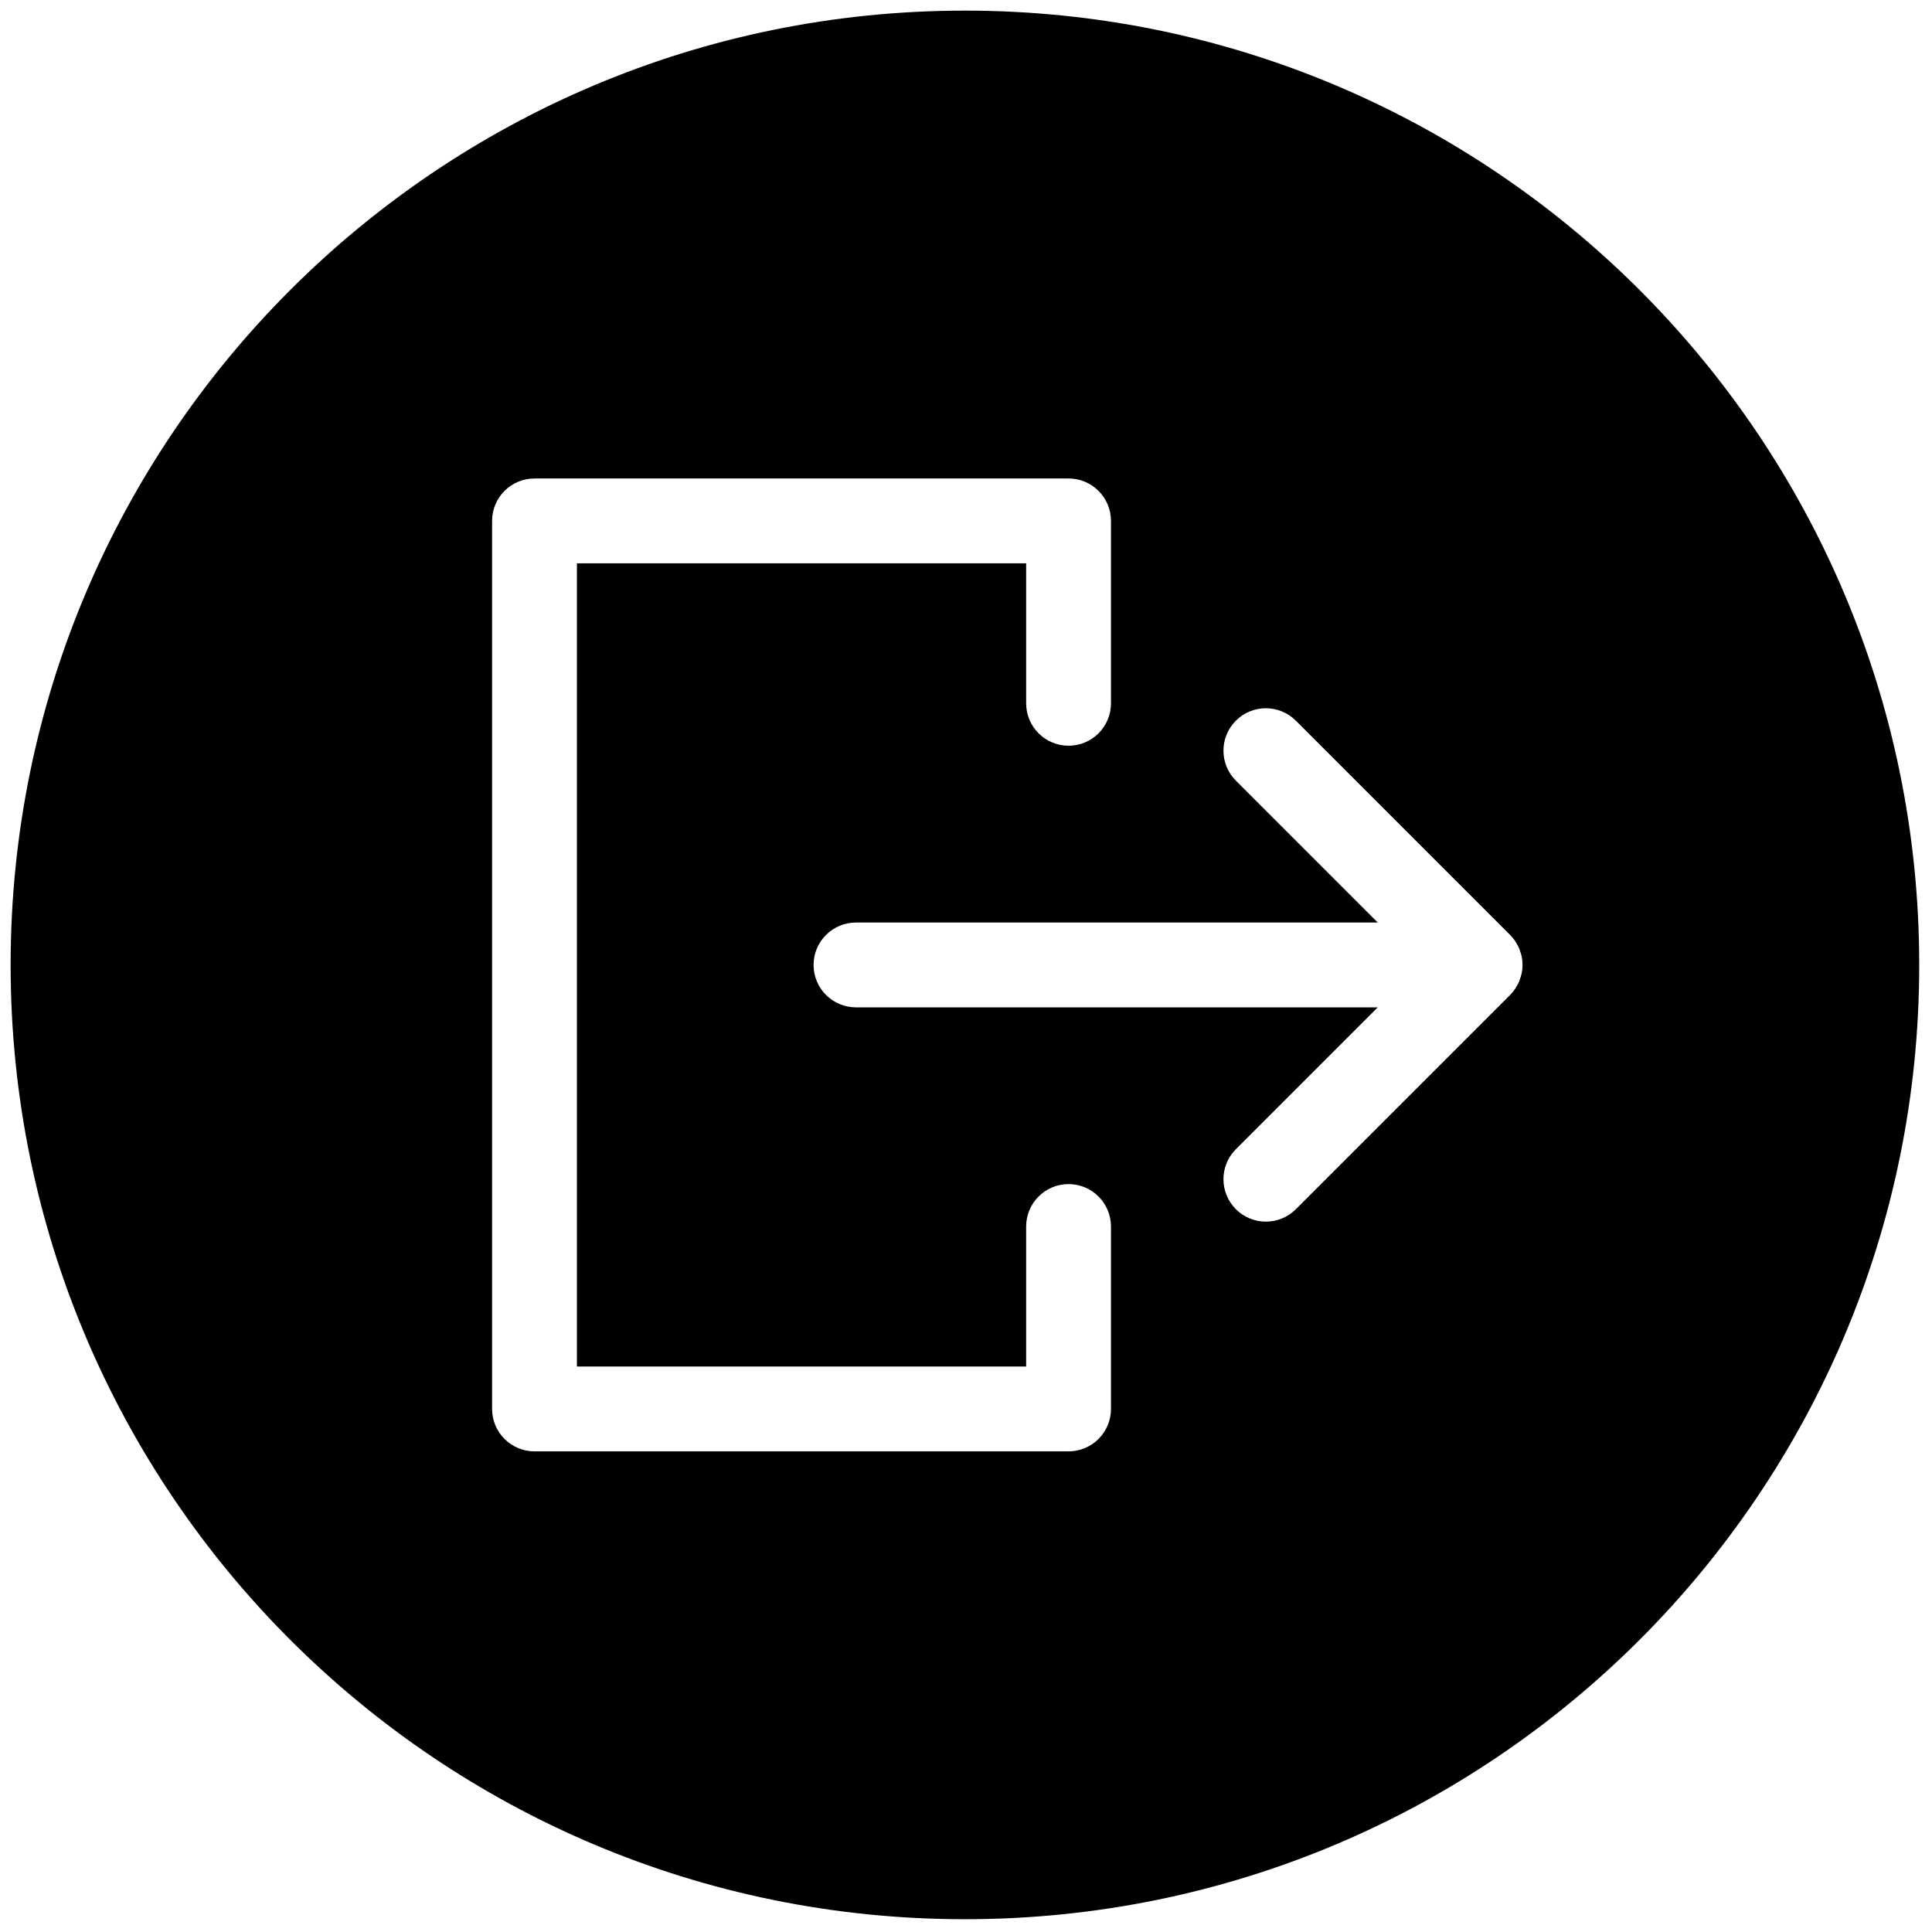 <svg xmlns="http://www.w3.org/2000/svg" xmlns:xlink="http://www.w3.org/1999/xlink" version="1.1" width="256" height="256" viewBox="0 0 256 256" xml:space="preserve">

<defs>
</defs>
<g style="stroke: none; stroke-width: 0; stroke-dasharray: none; stroke-linecap: butt; stroke-linejoin: miter; stroke-miterlimit: 10; fill: none; fill-rule: nonzero; opacity: 1;" transform="translate(1.407 1.407) scale(2.81 2.81)" >
	<path d="M 45 0 C 20.147 0 0 20.147 0 45 c 0 24.853 20.147 45 45 45 s 45 -20.147 45 -45 C 90 20.147 69.853 0 45 0 z M 51.887 65.938 c 0 1.104 -0.896 2 -2 2 H 24.704 c -1.104 0 -2 -0.896 -2 -2 V 24.062 c 0 -1.104 0.896 -2 2 -2 h 25.183 c 1.104 0 2 0.896 2 2 v 8.602 c 0 1.104 -0.896 2 -2 2 s -2 -0.896 -2 -2 v -6.602 H 26.704 v 37.875 h 21.183 v -6.602 c 0 -1.104 0.896 -2 2 -2 s 2 0.896 2 2 V 65.938 z M 70.709 46.415 L 60.605 56.519 c -0.391 0.391 -0.902 0.586 -1.414 0.586 s -1.023 -0.195 -1.414 -0.586 c -0.781 -0.781 -0.781 -2.047 0 -2.828 l 6.69 -6.69 H 39.863 c -1.104 0 -2 -0.896 -2 -2 s 0.896 -2 2 -2 h 24.604 l -6.69 -6.69 c -0.781 -0.781 -0.781 -2.047 0 -2.828 c 0.781 -0.781 2.047 -0.781 2.828 0 l 10.103 10.103 c 0.093 0.092 0.176 0.194 0.249 0.303 c 0.018 0.027 0.029 0.057 0.046 0.084 c 0.051 0.084 0.1 0.168 0.138 0.259 c 0.016 0.038 0.023 0.079 0.037 0.118 c 0.029 0.084 0.06 0.166 0.077 0.255 c 0.026 0.129 0.04 0.262 0.04 0.395 s -0.014 0.266 -0.04 0.395 c -0.018 0.088 -0.049 0.171 -0.077 0.255 c -0.014 0.039 -0.021 0.08 -0.037 0.118 c -0.038 0.091 -0.088 0.176 -0.138 0.259 c -0.016 0.027 -0.028 0.058 -0.046 0.084 C 70.884 46.221 70.801 46.323 70.709 46.415 z" style="stroke: none; stroke-width: 1; stroke-dasharray: none; stroke-linecap: butt; stroke-linejoin: miter; stroke-miterlimit: 10; fill: rgb(0,0,0); fill-rule: nonzero; opacity: 1;" transform=" matrix(1 0 0 1 0 0) " stroke-linecap="round" />
</g>
</svg>